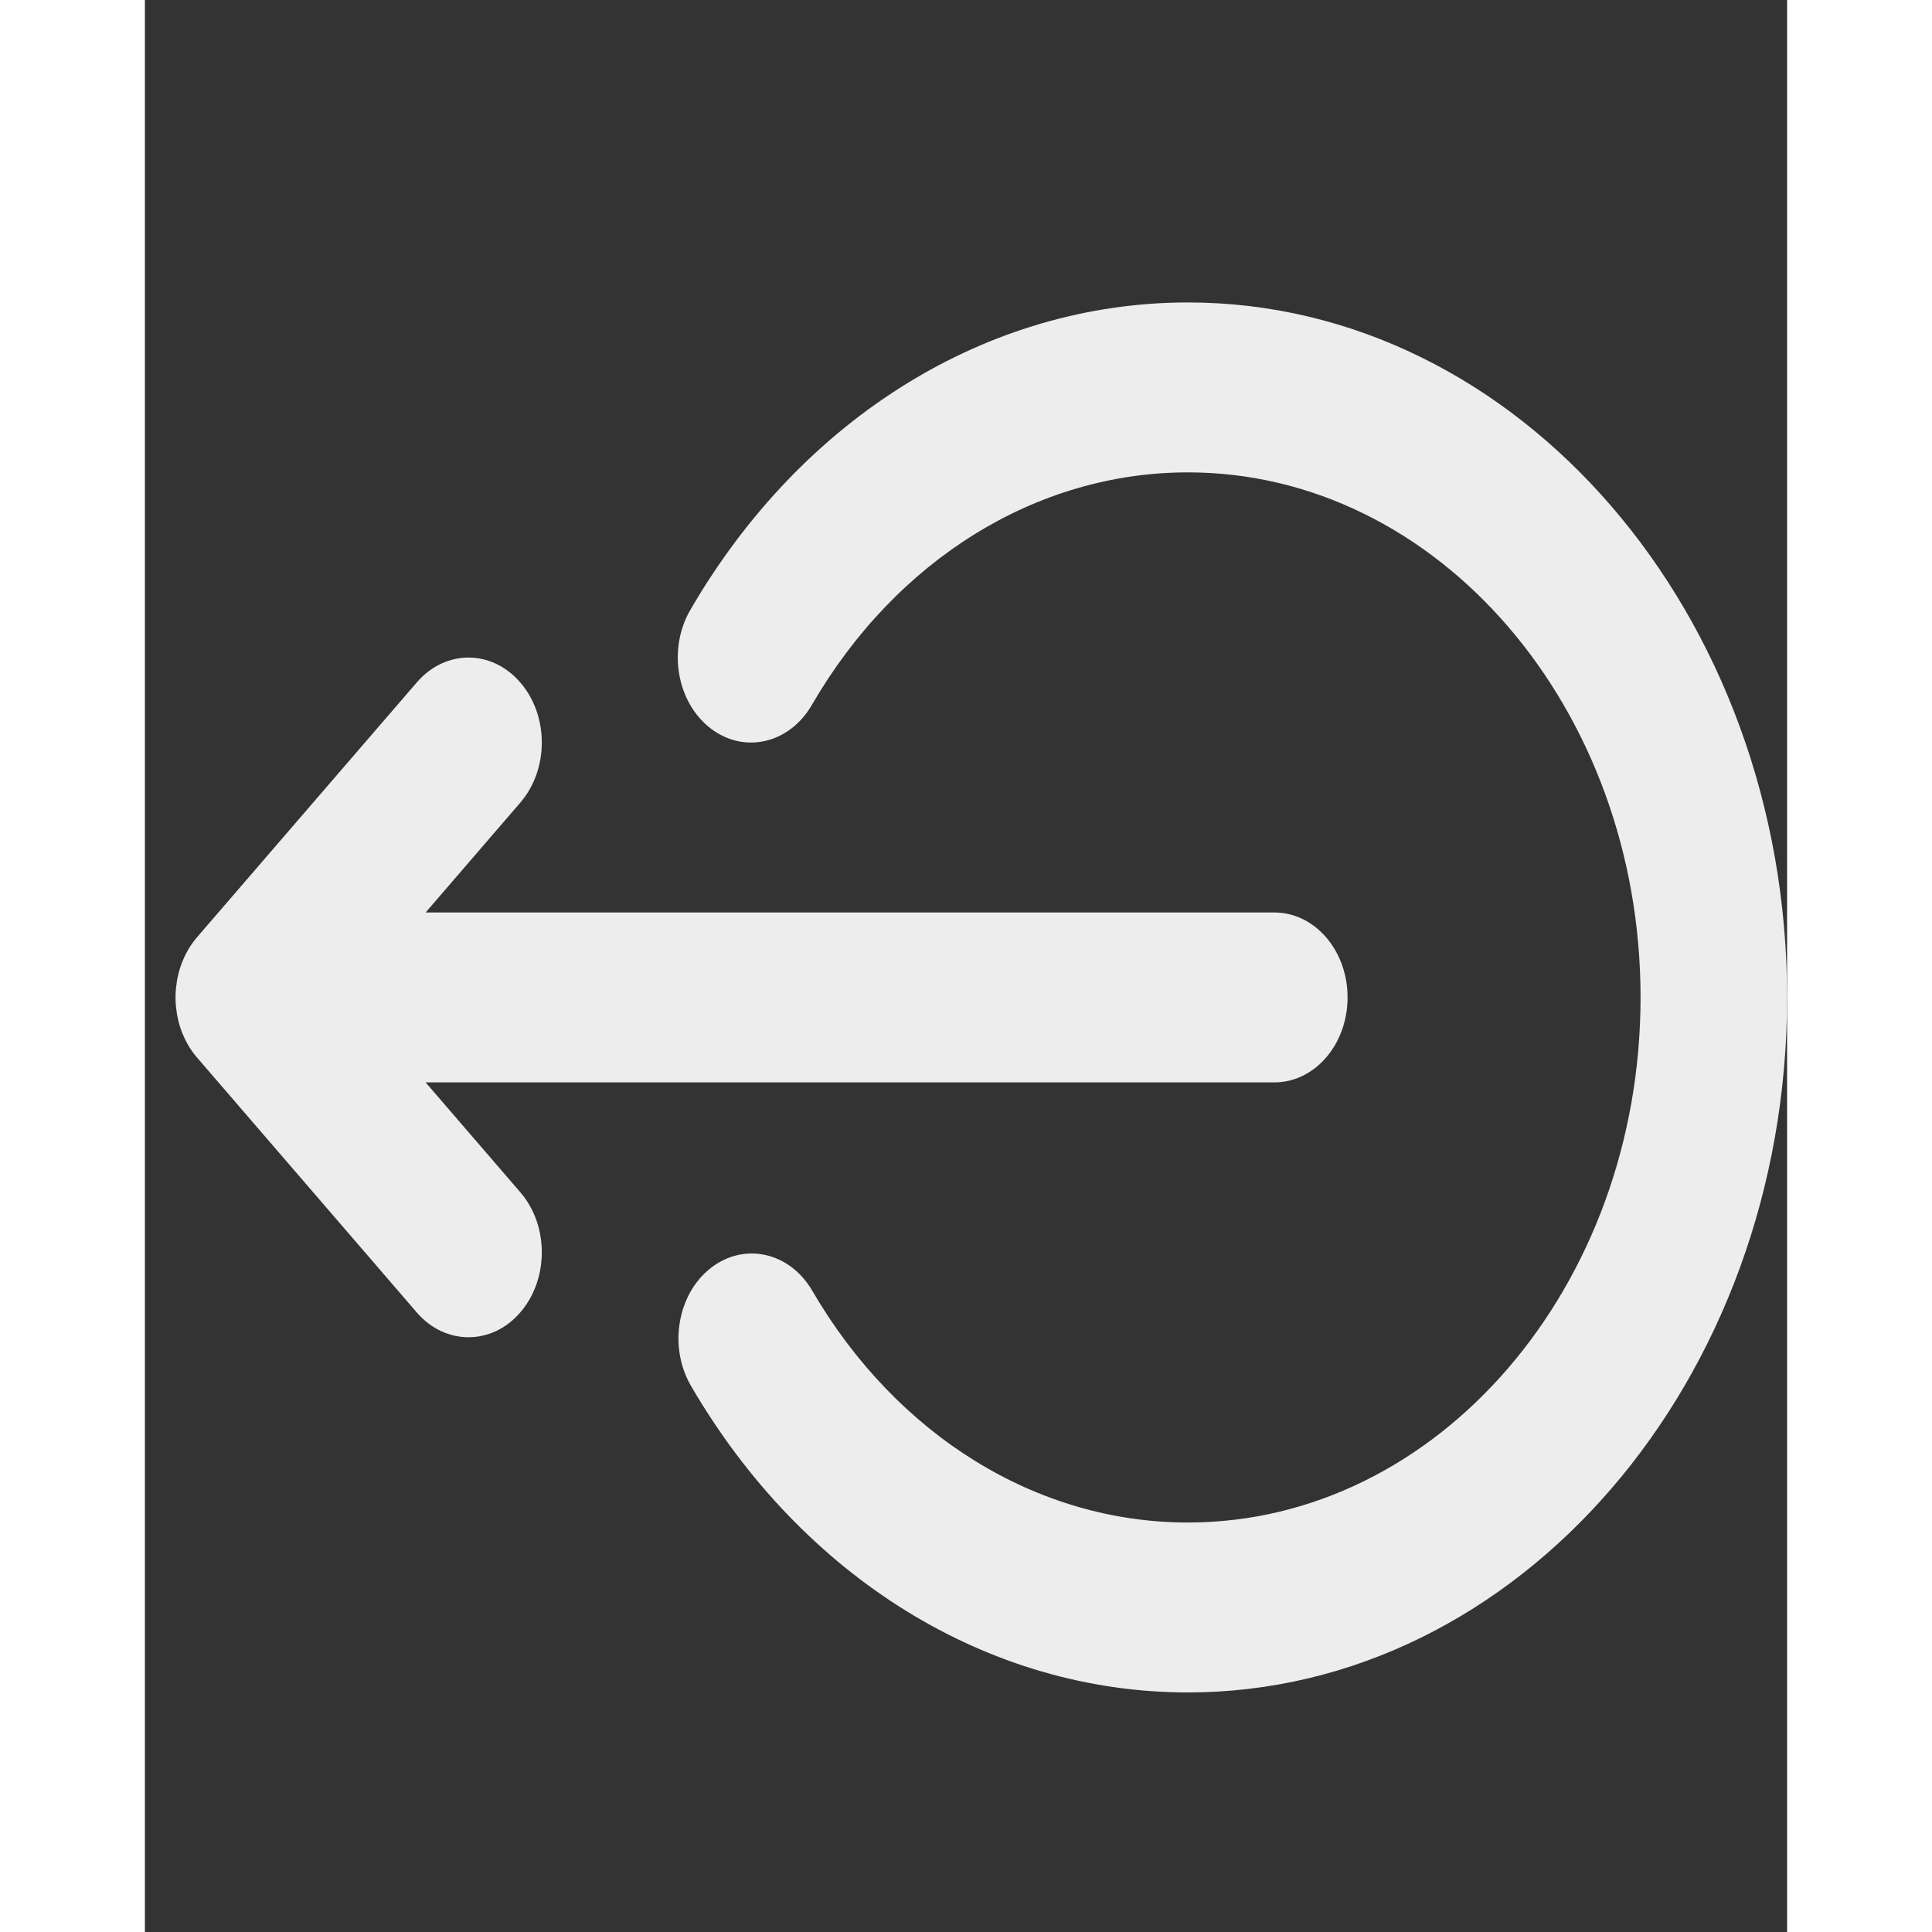 <svg width="22" height="22" viewBox="0 0 17 20" fill="none" xmlns="http://www.w3.org/2000/svg">
<rect x="0" y="0" width="17" height="20" fill="#333333" stroke="none"/>
<g clip-path="url(#clip0_5_89)">
<path d="M2.906 11.205H11.692C12.111 11.205 12.45 10.811 12.45 10.325C12.45 9.839 12.111 9.446 11.692 9.446H2.906L3.886 8.309C4.183 7.965 4.183 7.408 3.886 7.065C3.59 6.721 3.11 6.721 2.814 7.065L0.539 9.703C0.522 9.723 0.505 9.745 0.489 9.767C0.485 9.773 0.482 9.778 0.478 9.784C0.467 9.801 0.455 9.818 0.445 9.836C0.442 9.841 0.44 9.847 0.437 9.852C0.426 9.871 0.416 9.89 0.407 9.91C0.405 9.914 0.403 9.918 0.402 9.922C0.392 9.944 0.383 9.966 0.375 9.988C0.374 9.991 0.373 9.994 0.372 9.997C0.364 10.02 0.356 10.044 0.35 10.069C0.349 10.072 0.349 10.075 0.348 10.078C0.342 10.103 0.336 10.127 0.332 10.152C0.331 10.16 0.33 10.167 0.329 10.175C0.326 10.195 0.323 10.216 0.321 10.237C0.318 10.267 0.317 10.296 0.317 10.325C0.317 10.355 0.318 10.384 0.321 10.413C0.323 10.434 0.326 10.455 0.329 10.476C0.33 10.484 0.331 10.491 0.332 10.498C0.336 10.524 0.342 10.548 0.348 10.573C0.349 10.576 0.349 10.579 0.35 10.582C0.356 10.606 0.364 10.63 0.372 10.654C0.373 10.657 0.374 10.66 0.375 10.662C0.383 10.685 0.392 10.707 0.402 10.729C0.404 10.732 0.405 10.736 0.407 10.74C0.416 10.76 0.426 10.78 0.437 10.799C0.44 10.804 0.442 10.809 0.445 10.814C0.455 10.832 0.467 10.85 0.478 10.867C0.482 10.872 0.485 10.878 0.489 10.883C0.505 10.906 0.522 10.927 0.539 10.947L2.814 13.586C2.962 13.758 3.156 13.843 3.35 13.843C3.544 13.843 3.738 13.758 3.886 13.586C4.183 13.242 4.183 12.685 3.886 12.342L2.906 11.205Z" fill="#EDEDED"/>
<path d="M10.797 3.131C8.727 3.131 6.801 4.322 5.645 6.316C5.412 6.72 5.504 7.266 5.852 7.537C6.199 7.808 6.67 7.701 6.904 7.298C7.778 5.79 9.233 4.89 10.797 4.89C13.381 4.89 15.483 7.328 15.483 10.325C15.483 13.322 13.381 15.761 10.797 15.761C9.238 15.761 7.785 14.865 6.91 13.364C6.676 12.961 6.205 12.855 5.857 13.127C5.51 13.399 5.419 13.946 5.654 14.348C6.81 16.334 8.733 17.52 10.797 17.52C14.217 17.52 17 14.292 17 10.325C17 6.358 14.217 3.131 10.797 3.131Z" fill="#EDEDED"/>
</g>
<defs>
<clipPath id="clip0_5_89">
<rect width="16.683" height="19.35" fill="white" transform="translate(0.317 0.65)"/>
</clipPath>
</defs>
</svg>
